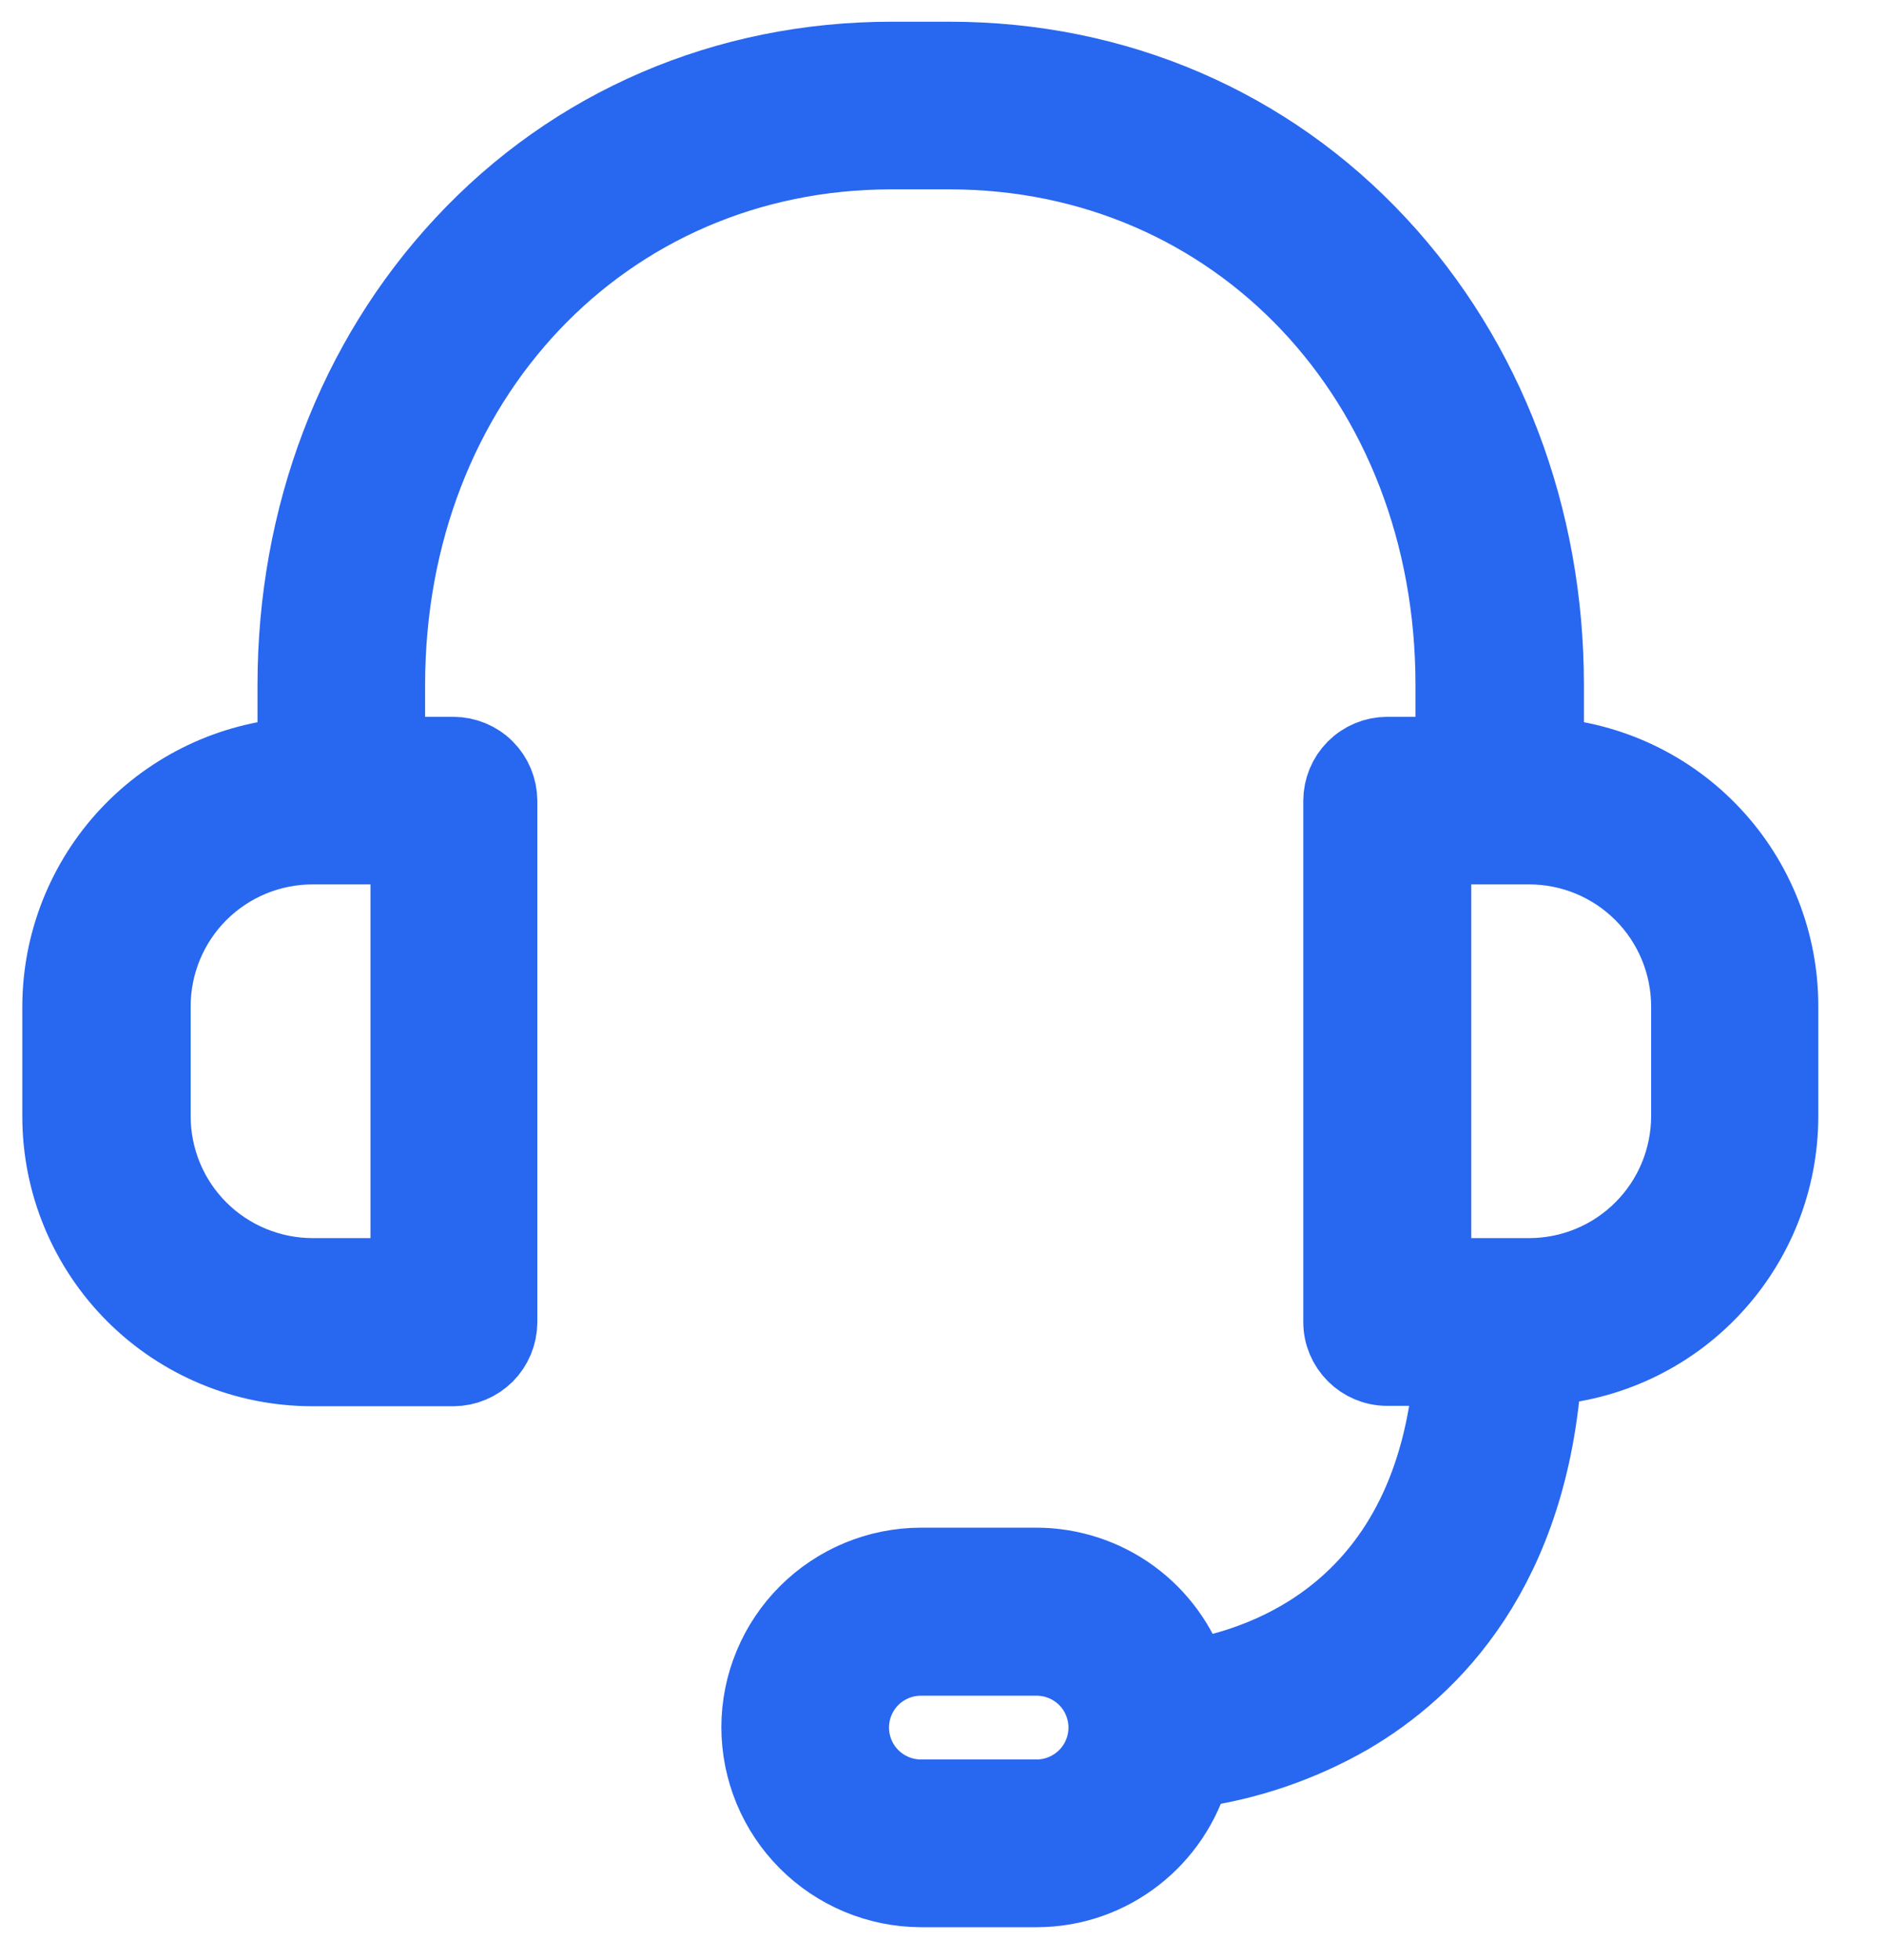 <svg width="25" height="26" viewBox="0 0 25 26" fill="none" xmlns="http://www.w3.org/2000/svg">
<path d="M20.518 10.019V9.086C20.518 6.852 19.727 4.776 18.294 3.236C16.825 1.655 14.806 0.788 12.602 0.788H11.832C9.629 0.788 7.609 1.655 6.141 3.236C4.707 4.776 3.917 6.852 3.917 9.086V10.019C3.071 10.077 2.279 10.454 1.699 11.072C1.12 11.691 0.797 12.507 0.796 13.354V14.813C0.797 15.698 1.149 16.547 1.776 17.174C2.402 17.8 3.251 18.152 4.136 18.154H6.018C6.18 18.153 6.335 18.088 6.45 17.974C6.564 17.859 6.629 17.704 6.63 17.542V10.621C6.629 10.459 6.564 10.303 6.45 10.189C6.335 10.074 6.18 10.01 6.018 10.009H5.141V9.086C5.141 5.052 8.017 2.012 11.827 2.012H12.597C16.412 2.012 19.283 5.052 19.283 9.086V10.009H18.406C18.244 10.01 18.089 10.074 17.974 10.189C17.86 10.303 17.795 10.459 17.794 10.621V17.537C17.794 17.873 18.07 18.149 18.406 18.149H19.263C19.013 21.341 16.815 22.08 15.795 22.249C15.654 21.818 15.38 21.442 15.013 21.175C14.646 20.909 14.204 20.765 13.75 20.765H12.22C11.651 20.766 11.105 20.993 10.703 21.395C10.3 21.797 10.073 22.343 10.072 22.912C10.073 23.482 10.299 24.029 10.702 24.432C11.104 24.835 11.65 25.063 12.22 25.065H13.755C14.744 25.065 15.576 24.391 15.825 23.483C16.556 23.382 17.261 23.141 17.901 22.774C19.008 22.127 20.319 20.805 20.492 18.143C21.341 18.09 22.138 17.716 22.72 17.096C23.303 16.477 23.628 15.659 23.628 14.808V13.35C23.63 12.504 23.309 11.688 22.731 11.07C22.154 10.451 21.362 10.076 20.518 10.019V10.019ZM5.416 16.924H4.147C3.585 16.923 3.047 16.7 2.65 16.304C2.253 15.907 2.03 15.369 2.03 14.807V13.349C2.03 12.788 2.253 12.249 2.65 11.852C3.047 11.455 3.585 11.232 4.147 11.232H5.416V16.924V16.924ZM13.755 23.84H12.22C11.975 23.84 11.741 23.742 11.567 23.569C11.394 23.396 11.297 23.161 11.297 22.917C11.297 22.672 11.394 22.437 11.567 22.264C11.741 22.091 11.975 21.994 12.22 21.994H13.755C14 21.994 14.234 22.091 14.408 22.264C14.581 22.437 14.678 22.672 14.678 22.917C14.678 23.161 14.581 23.396 14.408 23.569C14.234 23.742 14 23.84 13.755 23.84V23.84ZM22.41 14.807C22.409 15.368 22.186 15.907 21.789 16.303C21.393 16.7 20.855 16.923 20.293 16.924H19.023V11.232H20.293C20.855 11.232 21.393 11.456 21.79 11.853C22.186 12.249 22.409 12.788 22.41 13.349V14.807V14.807Z" fill="#2867EF" stroke="#2867EF"/>
</svg>
